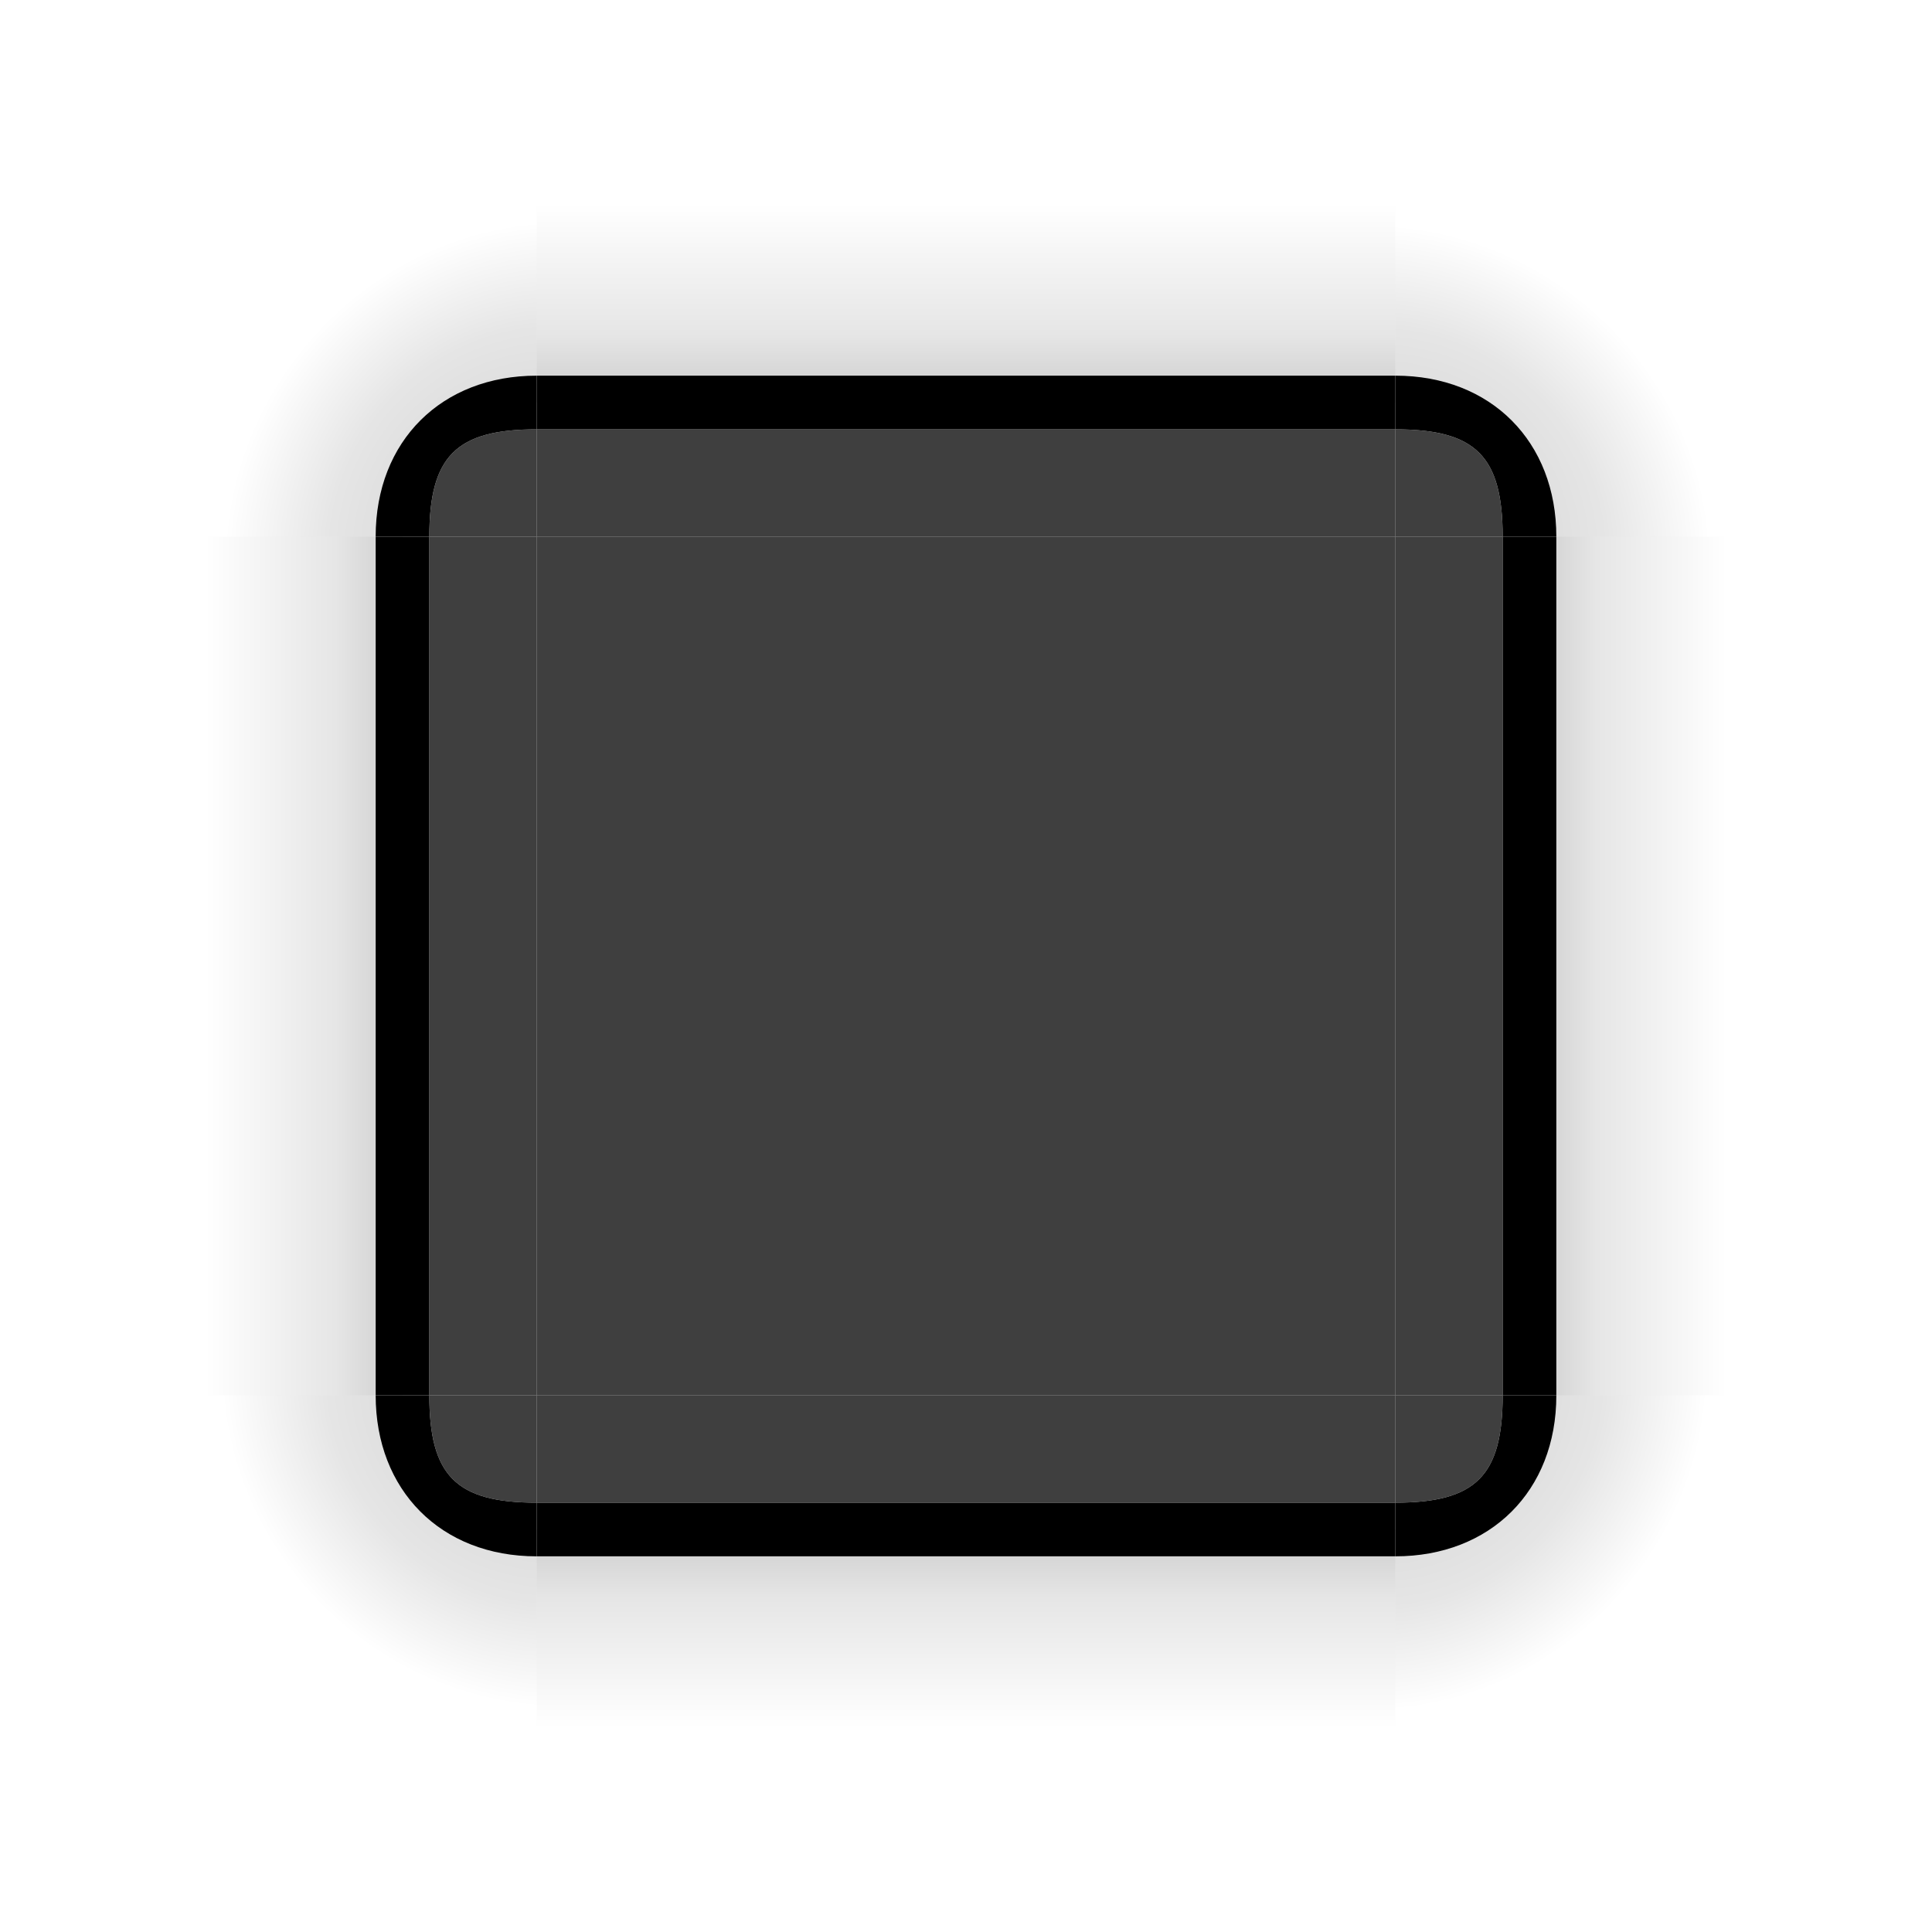 <?xml version="1.0" encoding="UTF-8" standalone="no"?>
<!-- Created with Inkscape (http://www.inkscape.org/) -->

<svg
   xmlns:dc="http://purl.org/dc/elements/1.1/"
   xmlns:cc="http://creativecommons.org/ns#"
   xmlns:rdf="http://www.w3.org/1999/02/22-rdf-syntax-ns#"
   xmlns:svg="http://www.w3.org/2000/svg"
   xmlns="http://www.w3.org/2000/svg"
   xmlns:xlink="http://www.w3.org/1999/xlink"
   xmlns:sodipodi="http://sodipodi.sourceforge.net/DTD/sodipodi-0.dtd"
   xmlns:inkscape="http://www.inkscape.org/namespaces/inkscape"
   width="72pt"
   height="72pt"
   id="svg3642"
   sodipodi:version="0.32"
   inkscape:version="0.92.1 r"
   sodipodi:docname="decoration.svg"
   inkscape:output_extension="org.inkscape.output.svgz.inkscape"
   version="1.0"
   inkscape:export-filename="/home/diau/svn/playground-plasma/desktoptheme/air/widgets/background.png"
   inkscape:export-xdpi="90"
   inkscape:export-ydpi="90"
   viewBox="0 0 72 72">
  <sodipodi:namedview
     id="base"
     pagecolor="#808080"
     bordercolor="#666666"
     borderopacity="1.0"
     inkscape:pageopacity="0.50196078"
     inkscape:pageshadow="2"
     inkscape:zoom="7.9999996"
     inkscape:cx="23.716653"
     inkscape:cy="49.613414"
     inkscape:current-layer="svg3642"
     showgrid="true"
     inkscape:grid-bbox="true"
     inkscape:document-units="pt"
     inkscape:window-width="1280"
     inkscape:window-height="768"
     inkscape:window-x="320"
     inkscape:window-y="1112"
     width="48px"
     height="48px"
     showguides="true"
     inkscape:guide-bbox="true"
     objecttolerance="9"
     gridtolerance="13"
     inkscape:snap-global="true"
     inkscape:snap-guide="false"
     guidetolerance="4"
     inkscape:window-maximized="1"
     inkscape:snap-grids="true"
     units="pt"
     inkscape:pagecheckerboard="true"
     scale-x="2">
    <inkscape:grid
       visible="true"
       enabled="true"
       id="grid2555"
       type="xygrid"
       originx="0"
       originy="0"
       spacingx="1"
       spacingy="1"
       empspacing="4"
       units="pt" />
  </sodipodi:namedview>
  <defs
     id="defs3644">
    <linearGradient
       id="linearGradient4588">
      <stop
         style="stop-color:#000000;stop-opacity:0.1"
         offset="0"
         id="stop4582" />
      <stop
         id="stop4584"
         offset="0.758"
         style="stop-color:#000000;stop-opacity:0;" />
      <stop
         id="stop4586"
         offset="1"
         style="stop-color:#000000;stop-opacity:0;" />
    </linearGradient>
    <linearGradient
       id="gradient-shadow-bottomleft">
      <stop
         style="stop-color:#000000;stop-opacity:0.2;"
         offset="0"
         id="stop4356" />
      <stop
         id="stop4358"
         offset="0.506"
         style="stop-color:#000000;stop-opacity:0.1" />
      <stop
         style="stop-color:#000000;stop-opacity:0;"
         offset="0.758"
         id="stop4360" />
      <stop
         style="stop-color:#000000;stop-opacity:0;"
         offset="1"
         id="stop4362" />
    </linearGradient>
    <linearGradient
       id="gradient-shadow-bottom-6">
      <stop
         id="stop4346"
         offset="0"
         style="stop-color:#000000;stop-opacity:0.2;" />
      <stop
         style="stop-color:#000000;stop-opacity:0.1"
         offset="0.222"
         id="stop4348" />
      <stop
         id="stop4350"
         offset="0.667"
         style="stop-color:#000000;stop-opacity:0;" />
      <stop
         id="stop4352"
         offset="1"
         style="stop-color:#000000;stop-opacity:0;" />
    </linearGradient>
    <linearGradient
       id="gradient-shadow-bottomright">
      <stop
         style="stop-color:#000000;stop-opacity:0.2;"
         offset="0"
         id="stop4336" />
      <stop
         id="stop4338"
         offset="0.506"
         style="stop-color:#000000;stop-opacity:0.1" />
      <stop
         style="stop-color:#000000;stop-opacity:0;"
         offset="0.758"
         id="stop4340" />
      <stop
         style="stop-color:#000000;stop-opacity:0;"
         offset="1"
         id="stop4342" />
    </linearGradient>
    <linearGradient
       id="gradient-shadow-right-9">
      <stop
         id="stop4326"
         offset="0"
         style="stop-color:#000000;stop-opacity:0.2;" />
      <stop
         style="stop-color:#000000;stop-opacity:0.1"
         offset="0.222"
         id="stop4328" />
      <stop
         id="stop4330"
         offset="0.667"
         style="stop-color:#000000;stop-opacity:0;" />
      <stop
         id="stop4332"
         offset="1"
         style="stop-color:#000000;stop-opacity:0;" />
    </linearGradient>
    <linearGradient
       id="gradient-shadow-topright">
      <stop
         style="stop-color:#000000;stop-opacity:0.2;"
         offset="0"
         id="stop4316" />
      <stop
         id="stop4318"
         offset="0.506"
         style="stop-color:#000000;stop-opacity:0.1" />
      <stop
         style="stop-color:#000000;stop-opacity:0;"
         offset="0.758"
         id="stop4320" />
      <stop
         style="stop-color:#000000;stop-opacity:0;"
         offset="1"
         id="stop4322" />
    </linearGradient>
    <linearGradient
       id="gradient-shadow-top-2">
      <stop
         id="stop4306"
         offset="0"
         style="stop-color:#000000;stop-opacity:0.2;" />
      <stop
         style="stop-color:#000000;stop-opacity:0.1"
         offset="0.222"
         id="stop4308" />
      <stop
         id="stop4310"
         offset="0.667"
         style="stop-color:#000000;stop-opacity:0;" />
      <stop
         id="stop4312"
         offset="1"
         style="stop-color:#000000;stop-opacity:0;" />
    </linearGradient>
    <linearGradient
       id="gradient-shadow-left-1">
      <stop
         style="stop-color:#000000;stop-opacity:0.2;"
         offset="0"
         id="stop4099-8" />
      <stop
         id="stop4101-8"
         offset="0.222"
         style="stop-color:#000000;stop-opacity:0.1" />
      <stop
         style="stop-color:#000000;stop-opacity:0;"
         offset="0.667"
         id="stop4103-4" />
      <stop
         style="stop-color:#000000;stop-opacity:0;"
         offset="1"
         id="stop4105-3" />
    </linearGradient>
    <linearGradient
       id="gradient-shadow-topleft-7">
      <stop
         id="stop4217-5"
         offset="0"
         style="stop-color:#000000;stop-opacity:0.2;" />
      <stop
         style="stop-color:#000000;stop-opacity:0.1"
         offset="0.506"
         id="stop4219-0" />
      <stop
         id="stop4221-4"
         offset="0.758"
         style="stop-color:#000000;stop-opacity:0;" />
      <stop
         id="stop4223-8"
         offset="1"
         style="stop-color:#000000;stop-opacity:0;" />
    </linearGradient>
    <linearGradient
       inkscape:collect="always"
       xlink:href="#gradient-shadow-bottom-6"
       id="linearGradient4024-1"
       gradientUnits="userSpaceOnUse"
       gradientTransform="matrix(1.222,0,0,1.067,62.333,7.467)"
       x1="-6"
       y1="23.001"
       x2="3"
       y2="23.001" />
    <linearGradient
       inkscape:collect="always"
       xlink:href="#gradient-shadow-bottom-6"
       id="linearGradient4024"
       gradientUnits="userSpaceOnUse"
       gradientTransform="matrix(-1.222,0,0,1.067,3.667,7.467)"
       x1="-6"
       y1="23.001"
       x2="3"
       y2="23.001" />
    <radialGradient
       inkscape:collect="always"
       xlink:href="#gradient-shadow-bottomright"
       id="radialGradient4265-3"
       gradientUnits="userSpaceOnUse"
       gradientTransform="matrix(1.635,-1.84,-1.704,-1.515,45.006,65.098)"
       cx="6"
       cy="4.001"
       fx="6"
       fy="4.001"
       r="6.5" />
    <linearGradient
       inkscape:collect="always"
       xlink:href="#gradient-shadow-bottom-6"
       id="linearGradient4173-5-9"
       gradientUnits="userSpaceOnUse"
       gradientTransform="matrix(0,1.222,-1.067,0,71.468,60.333)"
       x1="-5.944"
       y1="44.002"
       x2="3.056"
       y2="44.002" />
    <linearGradient
       inkscape:collect="always"
       xlink:href="#gradient-shadow-bottom-6"
       id="linearGradient4095"
       gradientUnits="userSpaceOnUse"
       gradientTransform="matrix(0,-1.222,-1.067,0,71.468,3.668)"
       x1="-5.944"
       y1="44.002"
       x2="3.056"
       y2="44.002" />
    <radialGradient
       inkscape:collect="always"
       xlink:href="#gradient-shadow-bottomleft"
       id="radialGradient4265-3-3"
       gradientUnits="userSpaceOnUse"
       gradientTransform="matrix(1.635,-1.84,-1.704,-1.515,45.006,65.098)"
       cx="6"
       cy="4.001"
       fx="6"
       fy="4.001"
       r="6.5" />
    <radialGradient
       inkscape:collect="always"
       xlink:href="#gradient-shadow-bottomleft"
       id="radialGradient4265-3-3-1"
       gradientUnits="userSpaceOnUse"
       gradientTransform="matrix(1.635,-1.84,-1.704,-1.515,45.006,65.098)"
       cx="6"
       cy="4.001"
       fx="6"
       fy="4.001"
       r="6.5" />
    <radialGradient
       inkscape:collect="always"
       xlink:href="#gradient-shadow-bottomleft"
       id="radialGradient4265-3-3-2"
       gradientUnits="userSpaceOnUse"
       gradientTransform="matrix(1.635,-1.84,-1.704,-1.515,45.006,65.098)"
       cx="6"
       cy="4.001"
       fx="6"
       fy="4.001"
       r="6.5" />
  </defs>
  <g
     id="decoration-right"
     transform="translate(2,4)">
    <path
       width="9"
       height="30"
       d="M 70,16 V 48 H 56 V 16 Z"
       id="decoration-right-shadow"
       x="-6"
       y="8"
       sodipodi:nodetypes="ccccc"
       style="fill:url(#linearGradient4024-1);fill-opacity:1;stroke:none;stroke-width:1.142"
       inkscape:connector-curvature="0" />
    <path
       sodipodi:nodetypes="ccccc"
       id="decoration-right-border"
       d="m 54,16 v 32 h 2 V 16 Z"
       style="opacity:1;fill:#000000;fill-opacity:1;fill-rule:nonzero;stroke:none;stroke-width:1.033"
       inkscape:connector-curvature="0" />
    <path
       id="decoration-right-center"
       d="M 50,16 V 48 L 54,48 c 0,-10.667 0,-21.333 0,-32 z"
       style="opacity:0.8;fill:#101010;fill-opacity:1;fill-rule:nonzero;stroke:none;stroke-width:1.033"
       sodipodi:nodetypes="ccccc"
       inkscape:connector-curvature="0" />
  </g>
  <g
     id="decoration-left"
     transform="translate(4,4)">
    <path
       d="M -4,16 V 48 H 10 V 16 Z"
       id="decoration-left-shadow"
       style="fill:url(#linearGradient4024);fill-opacity:1;stroke-width:0.999"
       inkscape:connector-curvature="0"
       sodipodi:nodetypes="ccccc" />
    <path
       id="decoration-left-border"
       d="m 12,16 v 32 h -2 c -1.49e-4,10e-7 0,-32 0,-32 z"
       inkscape:connector-curvature="0"
       style="fill:#000000;fill-opacity:1;stroke-width:0.904"
       sodipodi:nodetypes="ccccc" />
    <path
       id="decoration-left-center"
       d="M 16,16 V 48 L 12,48 c 0,-10.667 0,-21.333 0,-32 z"
       style="opacity:0.8;fill:#101010;fill-opacity:1;stroke-width:0.904"
       inkscape:connector-curvature="0" />
  </g>
  <g
     id="decoration-bottomright"
     transform="translate(4,4)">
    <path
       style="fill:url(#radialGradient4265-3);fill-opacity:1;stroke-width:1.077"
       d="M 68,48 C 68,60 60,68 48,68 l 10e-7,-15 C 51.735,53 53,51.348 53,48 Z"
       id="decoration-bottomright-shadow"
       inkscape:connector-curvature="0"
       sodipodi:nodetypes="ccccc" />
    <path
       style="opacity:1;fill:#000000;fill-opacity:1;stroke-width:1.077"
       d="m 48,54 v -2 c 3,0 4,-1 4,-4 h 2 c 0,3.578 -2.469,6 -6,6 z"
       id="decoration-bottomright-border"
       inkscape:connector-curvature="0"
       sodipodi:nodetypes="ccccc" />
    <path
       style="display:inline;opacity:0.8;fill:#101010;fill-opacity:1;stroke-width:0.875"
       d="M 48,52 C 51,52 52,51 52,48 l -4,10e-7 z"
       id="decoration-bottomright-center"
       inkscape:connector-curvature="0"
       sodipodi:nodetypes="cccc" />
  </g>
  <g
     id="decoration-bottom"
     transform="translate(4,4)">
    <path
       style="fill:url(#linearGradient4173-5-9);fill-opacity:1;stroke-width:0.999"
       id="decoration-bottom-shadow"
       d="M 48,68 H 16 V 54 h 32 z"
       inkscape:connector-curvature="0"
       sodipodi:nodetypes="ccccc" />
    <path
       style="opacity:1;fill:#000000;fill-opacity:1;stroke-width:0.904"
       d="m 16,52 v 2 c 10.667,1.5e-5 21.333,-2.1e-5 32,0 v -2 z"
       id="decoration-bottom-border"
       inkscape:connector-curvature="0"
       sodipodi:nodetypes="ccccc" />
    <path
       id="decoration-bottom-center"
       d="M 16,52 V 48 h 32 l -1e-6,4 C 48,52 16,52 16,52 Z"
       style="opacity:0.8;fill:#101010;fill-opacity:1;stroke-width:0.904"
       inkscape:connector-curvature="0" />
  </g>
  <g
     id="decoration-top"
     transform="translate(4,4)">
    <path
       d="M 48,-4 H 16 v 14 h 32 z"
       style="fill:url(#linearGradient4095);fill-opacity:1;stroke-width:0.999"
       inkscape:connector-curvature="0"
       id="path74"
       sodipodi:nodetypes="ccccc" />
    <path
       inkscape:connector-curvature="0"
       style="fill:#000000;fill-opacity:1;stroke-width:0.901"
       d="m 16,10 v 2 h 32 v -2 z"
       id="decoration-top-border"
       sodipodi:nodetypes="ccccc" />
    <path
       inkscape:connector-curvature="0"
       style="opacity:0.8;fill:#101010;fill-opacity:1;stroke-width:0.901"
       d="M 16,12 V 16 h 32 l -1e-6,-4 C 48,12 16,12 16,12 Z"
       id="decoration-top-center" />
  </g>
  <path
     style="opacity:0.8;fill:#101010;fill-opacity:1"
     d="m 20,20 -1.5e-5,32 32,1e-6 v -32 z"
     id="decoration-center"
     inkscape:connector-curvature="0" />
  <g
     transform="rotate(-90,36,32)"
     id="decoration-topright">
    <path
       style="fill:url(#radialGradient4265-3-3);fill-opacity:1;stroke-width:1.077"
       d="M 68,48 C 68,60 60,68 48,68 l 10e-7,-15 C 51.735,53 53,51.348 53,48 Z"
       inkscape:connector-curvature="0"
       sodipodi:nodetypes="ccccc"
       id="decoration-topright-shadow" />
    <path
       style="opacity:1;fill:#000000;fill-opacity:1;stroke-width:1.077"
       d="m 48,54 v -2 c 3,0 4,-1 4,-4 h 2 c 0,3.578 -2.469,6 -6,6 z"
       id="decoration-topright-border"
       inkscape:connector-curvature="0"
       sodipodi:nodetypes="ccccc" />
    <path
       style="display:inline;opacity:0.8;fill:#101010;fill-opacity:1;stroke-width:0.875"
       d="M 48,52 C 51,52 52,51 52,48 l -4,10e-7 z"
       id="decoration-topright-center"
       inkscape:connector-curvature="0"
       sodipodi:nodetypes="cccc" />
  </g>
  <g
     transform="rotate(180,34,34)"
     id="decoration-topleft">
    <path
       style="fill:url(#radialGradient4265-3-3-1);fill-opacity:1;stroke-width:1.077"
       d="M 68,48 C 68,60 60,68 48,68 l 10e-7,-15 C 51.735,53 53,51.348 53,48 Z"
       id="decoration-topleft-shadow"
       inkscape:connector-curvature="0"
       sodipodi:nodetypes="ccccc" />
    <path
       style="opacity:1;fill:#000000;fill-opacity:1;stroke-width:1.077"
       d="m 48,54 v -2 c 3,0 4,-1 4,-4 h 2 c 0,3.578 -2.469,6 -6,6 z"
       id="decoration-topleft-border-2-0"
       inkscape:connector-curvature="0"
       sodipodi:nodetypes="ccccc" />
    <path
       style="display:inline;opacity:0.8;fill:#101010;fill-opacity:1;stroke-width:0.875"
       d="M 48,52 C 51,52 52,51 52,48 l -4,10e-7 z"
       id="decoration-topleft-center-9-6"
       inkscape:connector-curvature="0"
       sodipodi:nodetypes="cccc" />
  </g>
  <g
     transform="rotate(90,32,36)"
     id="decoration-bottomleft">
    <path
       style="fill:url(#radialGradient4265-3-3-2);fill-opacity:1;stroke-width:1.077"
       d="M 68,48 C 68,60 60,68 48,68 l 10e-7,-15 C 51.735,53 53,51.348 53,48 Z"
       id="decoration-bottomleft-shadow-6-2"
       inkscape:connector-curvature="0"
       sodipodi:nodetypes="ccccc" />
    <path
       style="opacity:1;fill:#000000;fill-opacity:1;stroke-width:1.077"
       d="m 48,54 v -2 c 3,0 4,-1 4,-4 h 2 c 0,3.578 -2.469,6 -6,6 z"
       id="decoration-bottomleft-border-2-02"
       inkscape:connector-curvature="0"
       sodipodi:nodetypes="ccccc" />
    <path
       style="display:inline;opacity:0.8;fill:#101010;fill-opacity:1;stroke-width:0.875"
       d="M 48,52 C 51,52 52,51 52,48 l -4,10e-7 z"
       id="decoration-bottomleft-center-9-3"
       inkscape:connector-curvature="0"
       sodipodi:nodetypes="cccc" />
  </g>
</svg>
